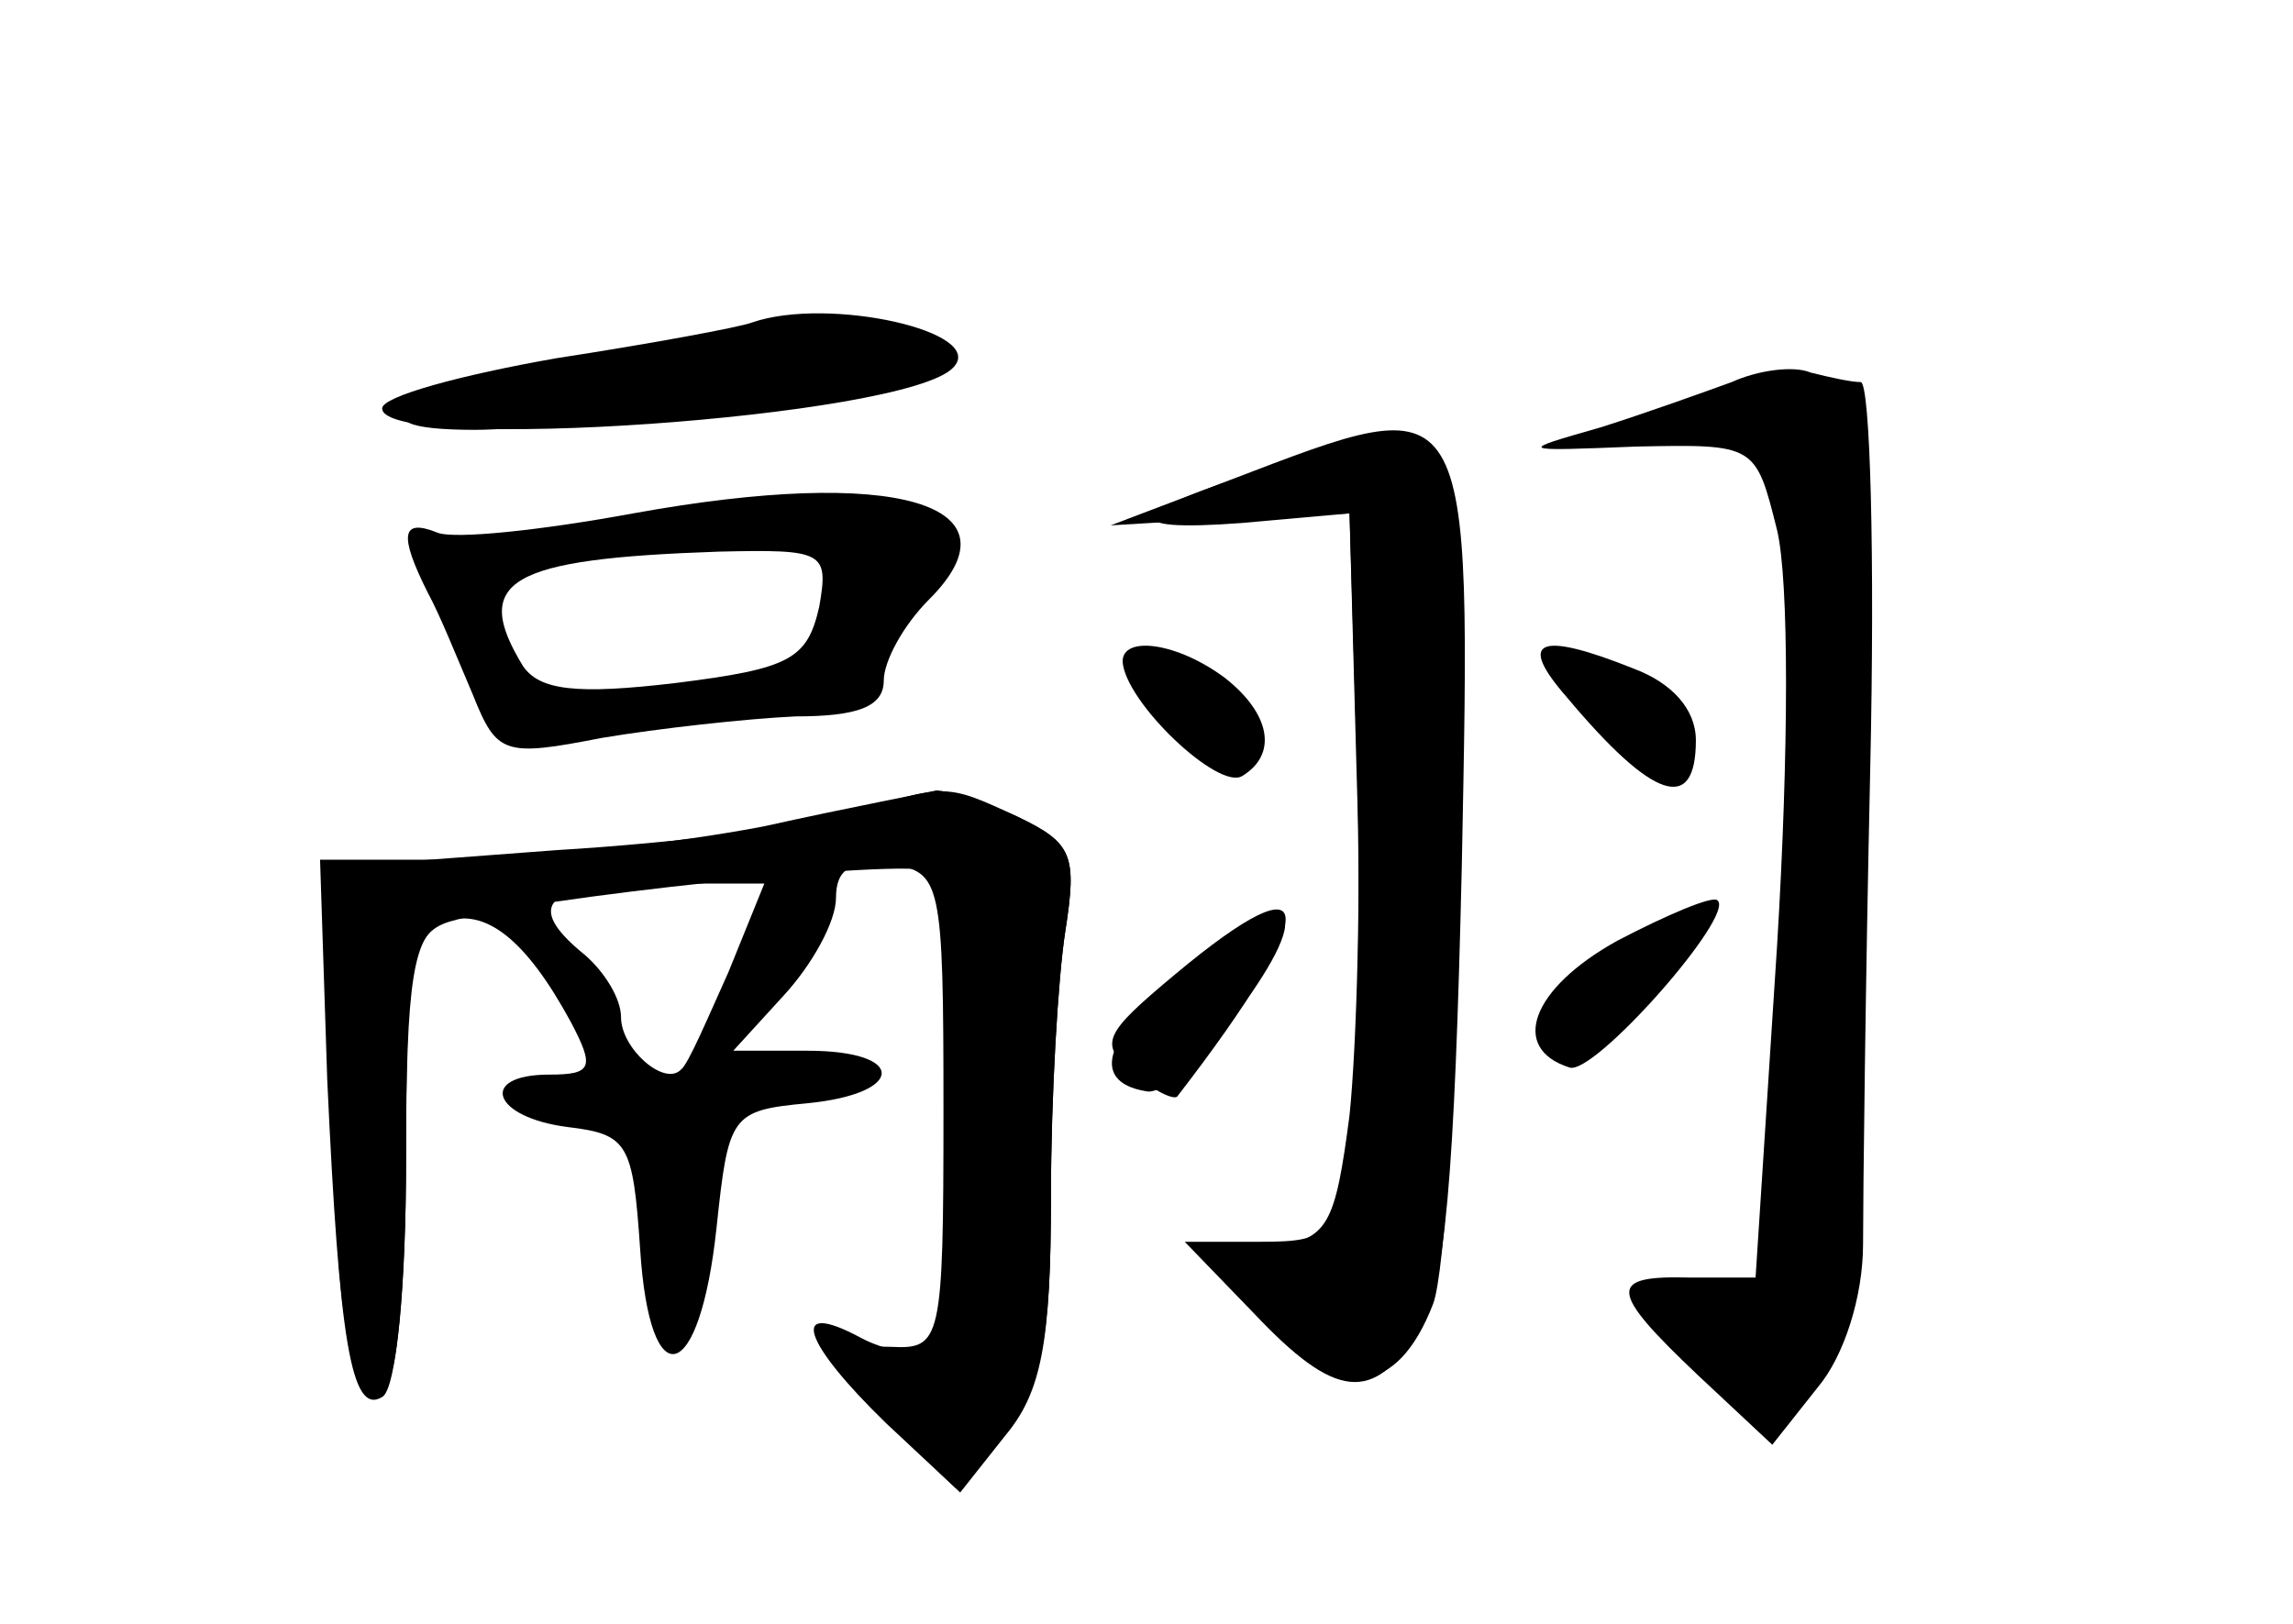<?xml version="1.0" standalone="no"?>
<!DOCTYPE svg PUBLIC "-//W3C//DTD SVG 20010904//EN"
 "http://www.w3.org/TR/2001/REC-SVG-20010904/DTD/svg10.dtd">
<svg version="1.0" xmlns="http://www.w3.org/2000/svg"
 width="96pt" height="68pt" viewBox="0 0 96 68"
 preserveAspectRatio="xMidYMid meet">
<g transform="translate(0,68) scale(0.1,-0.1)" fill="#000000" stroke="none">
<g id="part-0" class="char-part">
  <path d="M315 545 c-5 -2 -43 -9 -82 -15 -40 -7 -73 -16 -73 -21 0 -19 219 -4
239 17 15 15 -52 30 -84 19z"/>
  <path d="M725 520 c-11 -4 -36 -13 -55 -19 -35 -10 -35 -10 15 -8 50 1 50 1
59 -35 5 -21 5 -92 0 -174 l-9 -139 -27 0 c-35 1 -35 -5 3 -41 l31 -29 19 24
c11 13 19 38 19 60 0 20 1 109 3 199 2 89 0 162 -4 162 -4 0 -13 2 -21 4 -7 3
-22 1 -33 -4z"/>
  <path d="M531 484 c-60 -19 -64 -27 -11 -23 l45 4 3 -100 c2 -55 0 -123 -3
-152 -6 -46 -9 -52 -32 -55 l-27 -3 26 -29 c28 -33 53 -31 68 8 5 13 10 97 11
186 1 129 -1 164 -12 171 -16 10 -12 11 -68 -7z"/>
  <path d="M265 465 c-38 -7 -75 -11 -82 -8 -15 6 -16 -1 -4 -25 5 -9 13 -29 19
-43 10 -25 13 -26 54 -18 24 4 60 8 81 9 26 0 37 4 37 15 0 8 8 23 19 34 40
40 -14 56 -124 36z m78 -39 c-5 -22 -12 -26 -60 -32 -42 -5 -57 -3 -64 7 -22
36 -6 45 82 48 44 1 46 0 42 -23z"/>
  <path d="M470 403 c1 -17 40 -54 50 -48 15 9 12 26 -7 41 -20 15 -43 18 -43 7z"/>
  <path d="M656 388 c36 -43 54 -49 54 -18 0 13 -10 24 -26 30 -40 16 -49 12
-28 -12z"/>
  <path d="M355 339 c-16 -5 -72 -12 -122 -15 l-93 -7 0 -93 c0 -94 5 -124 21
-124 5 0 9 42 9 94 0 76 3 95 16 100 17 6 34 -7 53 -42 10 -19 9 -22 -9 -22
-30 0 -24 -18 8 -22 25 -3 27 -7 30 -51 4 -63 25 -57 32 9 5 47 6 49 38 52 41
4 42 22 0 22 l-31 0 21 23 c12 13 22 31 22 41 0 12 6 16 23 14 21 -3 22 -7 22
-103 0 -97 -1 -100 -22 -99 -29 1 -29 -5 2 -35 l25 -24 20 23 c16 19 20 38 20
99 0 42 3 92 6 111 5 32 3 37 -20 48 -30 14 -30 14 -71 1z m-50 -66 c-9 -20
-17 -39 -20 -41 -7 -7 -25 9 -25 22 0 8 -7 19 -15 26 -26 21 -17 30 30 30 l45
0 -15 -37z"/>
  <path d="M677 286 c-36 -20 -45 -45 -20 -53 10 -4 70 64 62 70 -2 2 -21 -6
-42 -17z"/>
  <path d="M492 272 c-30 -25 -32 -29 -18 -41 9 -8 18 -12 19 -10 61 79 60 102
-1 51z"/>
</g>
<g id="part-1" class="char-part">
  <path d="M258 532 c-86 -16 -117 -32 -59 -32 36 0 184 20 190 26 2 2 2 6 0 8
-13 12 -54 11 -131 -2z"/>
</g>
<g id="part-2" class="char-part">
  <path d="M320 334 c-36 -7 -92 -13 -126 -14 l-60 0 3 -92 c5 -109 10 -141 23
-133 6 3 10 48 10 100 0 80 2 94 18 99 33 10 193 27 202 21 13 -8 13 -192 0
-200 -5 -3 -19 -1 -30 5 -30 16 -24 -2 11 -36 l31 -29 19 24 c15 18 19 39 19
100 0 42 3 92 6 111 5 32 3 37 -20 48 -15 7 -30 11 -34 11 -4 -1 -36 -7 -72
-15z"/>
</g>
<g id="part-3" class="char-part">
  <path d="M515 479 l-50 -19 50 3 50 2 3 -110 c2 -60 0 -129 -3 -152 -6 -40 -8
-43 -37 -43 l-32 0 29 -30 c34 -36 50 -38 69 -7 11 16 15 65 18 194 4 204 5
201 -97 162z"/>
</g>
<g id="part-4" class="char-part">
  <path d="M499 274 c-36 -26 -44 -47 -19 -51 14 -3 66 64 57 73 -2 2 -19 -8
-38 -22z"/>
</g>
<g id="part-5" class="char-part">
  <path d="M667 272 c-15 -10 -24 -22 -20 -25 13 -13 28 -6 40 18 6 14 10 25 10
25 -1 0 -14 -8 -30 -18z"/>
</g>
</g>
</svg>